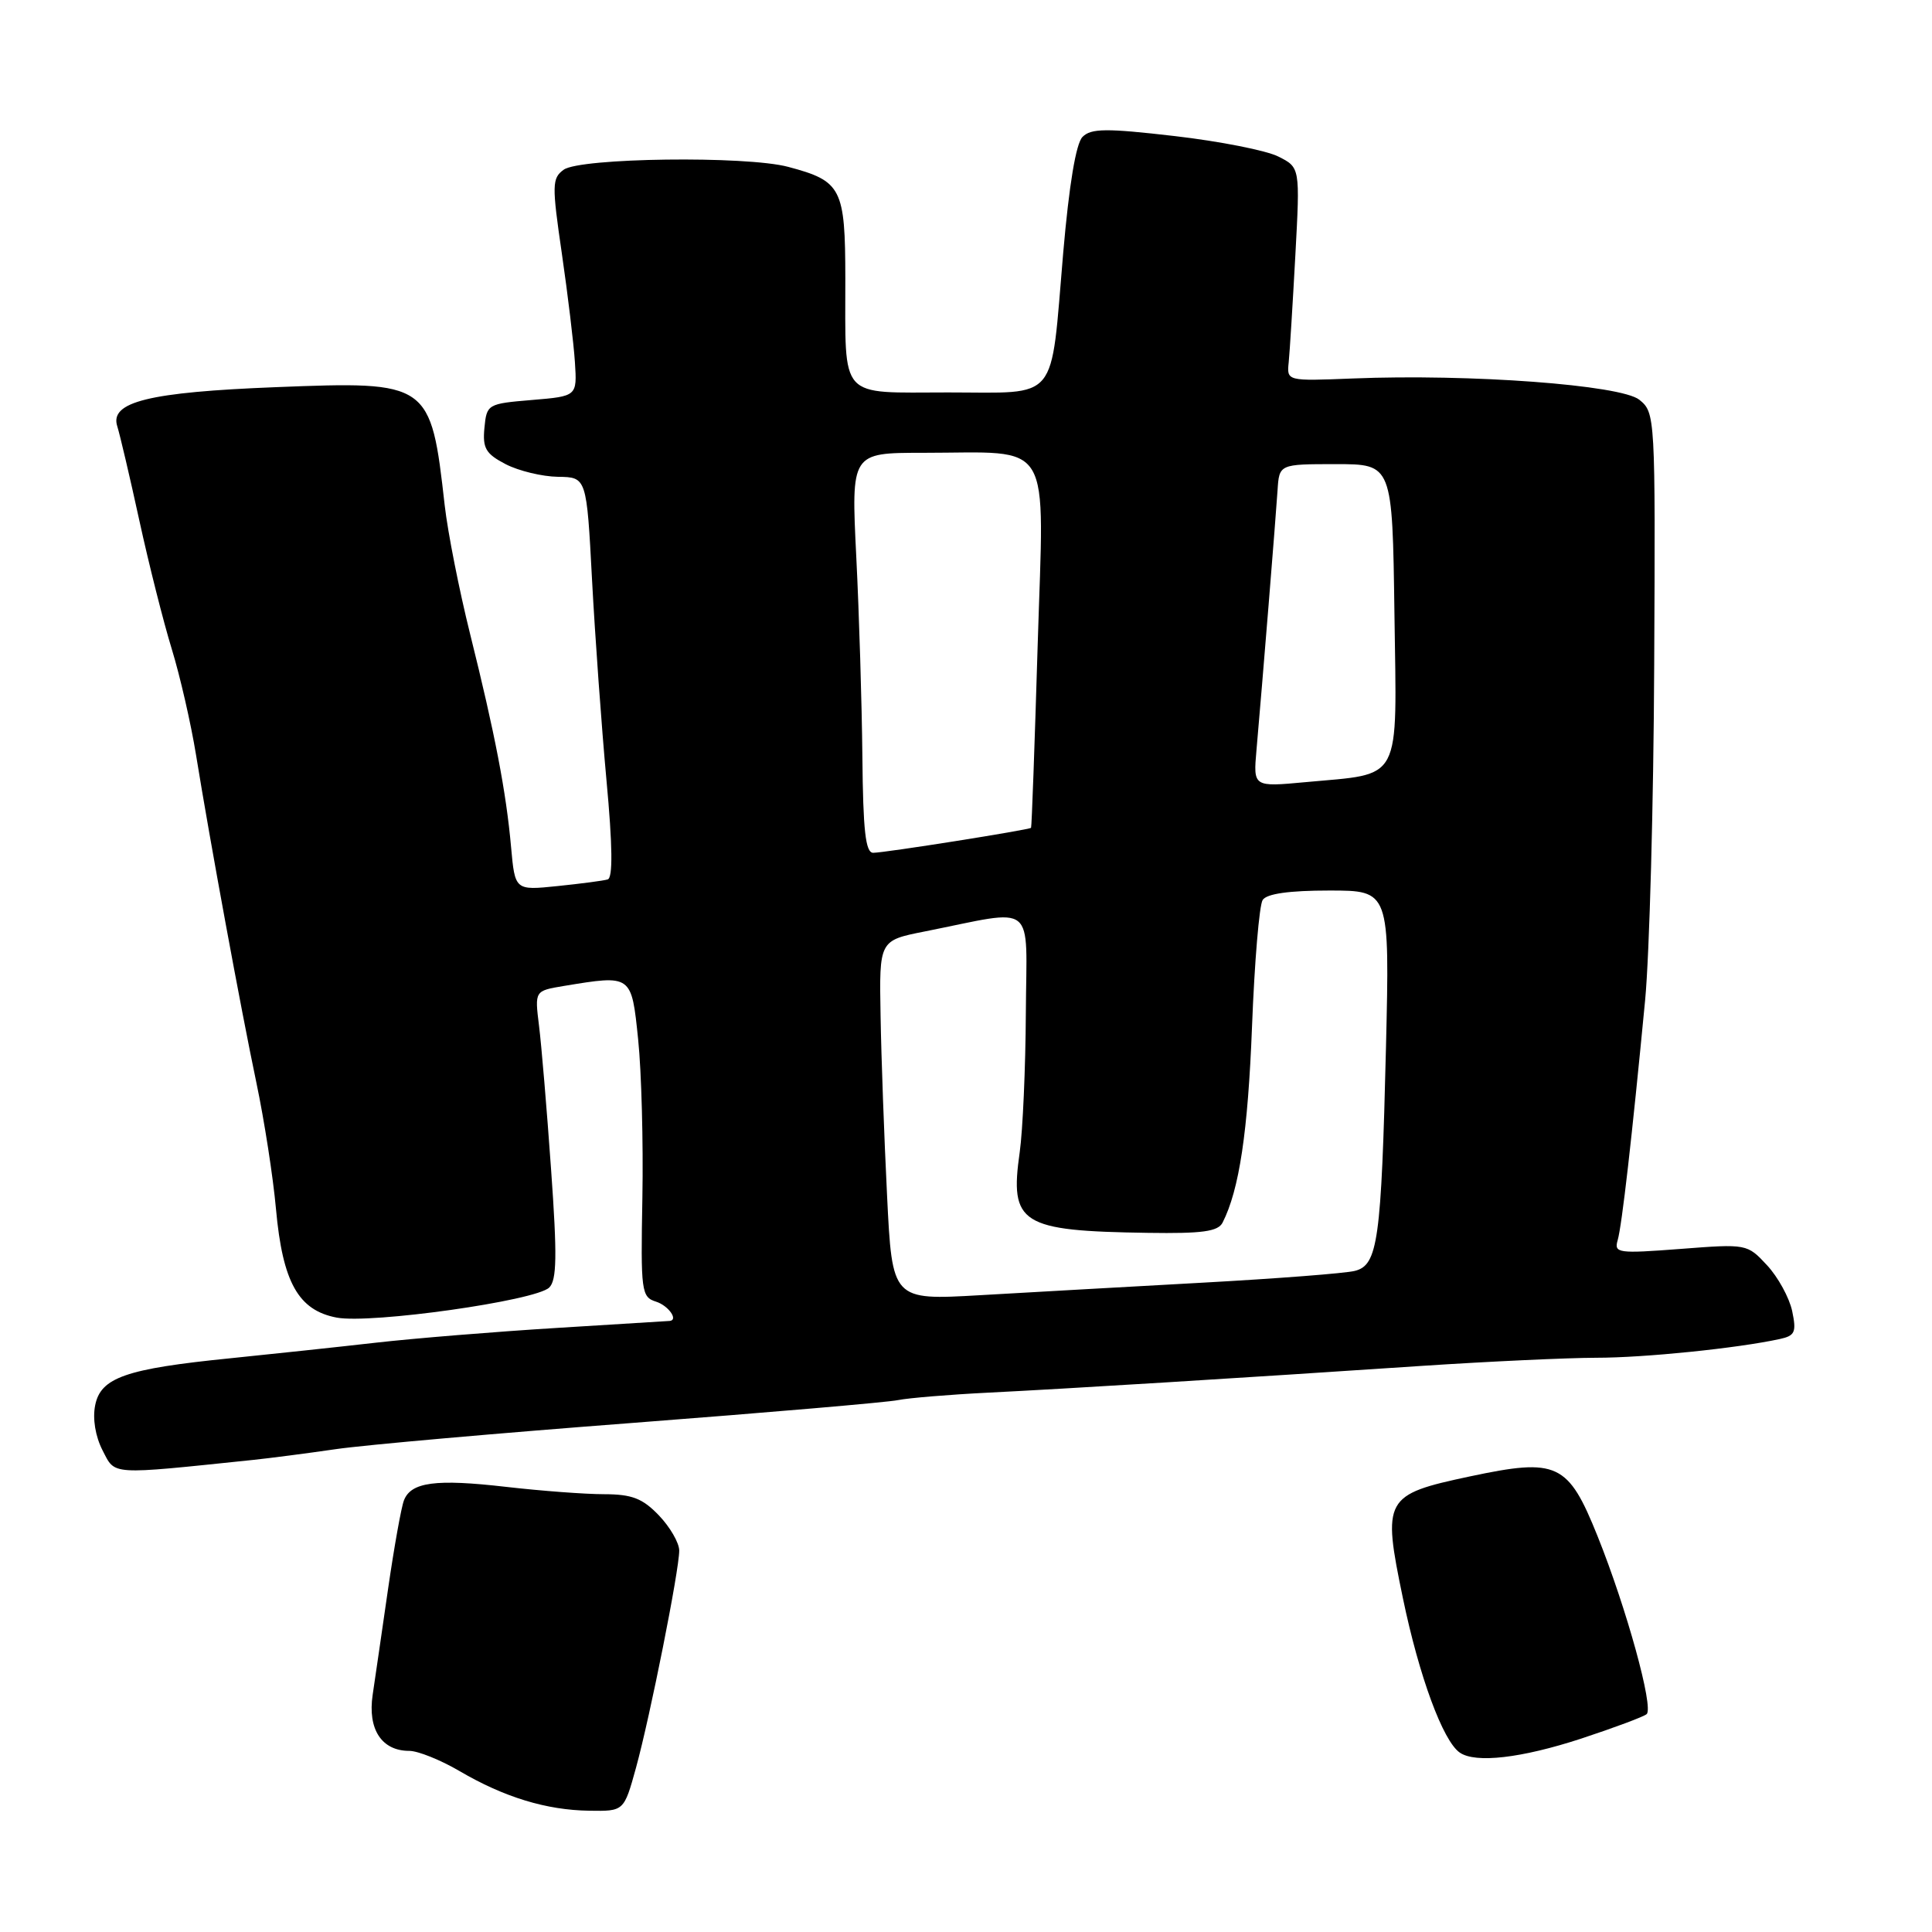 <?xml version="1.0" encoding="UTF-8" standalone="no"?>
<!DOCTYPE svg PUBLIC "-//W3C//DTD SVG 1.1//EN" "http://www.w3.org/Graphics/SVG/1.1/DTD/svg11.dtd" >
<svg xmlns="http://www.w3.org/2000/svg" xmlns:xlink="http://www.w3.org/1999/xlink" version="1.1" viewBox="0 0 256 256">
 <g >
 <path fill="currentColor"
d=" M 84.27 234.25 C 86.15 227.41 90.00 208.08 90.00 205.46 C 90.00 204.44 88.79 202.35 87.31 200.80 C 85.14 198.54 83.75 198.00 80.06 197.99 C 77.55 197.99 71.71 197.55 67.08 197.02 C 57.73 195.94 54.45 196.38 53.52 198.82 C 53.17 199.72 52.23 204.97 51.43 210.48 C 50.64 215.99 49.71 222.33 49.38 224.57 C 48.70 229.14 50.57 232.00 54.23 232.00 C 55.38 232.00 58.37 233.20 60.88 234.67 C 66.80 238.14 72.39 239.85 78.09 239.93 C 82.68 240.00 82.68 240.00 84.27 234.25 Z  M 209.50 230.38 C 213.90 228.93 217.81 227.47 218.19 227.13 C 219.15 226.26 215.53 213.13 211.69 203.56 C 207.78 193.83 206.37 193.17 194.78 195.63 C 183.41 198.05 183.15 198.54 185.89 211.76 C 188.04 222.12 191.20 230.70 193.43 232.23 C 195.52 233.67 201.60 232.96 209.50 230.38 Z  M 33.50 193.45 C 35.70 193.22 40.65 192.58 44.50 192.02 C 48.35 191.46 66.12 189.89 84.00 188.53 C 101.88 187.16 117.62 185.81 119.00 185.52 C 120.38 185.24 125.78 184.79 131.00 184.53 C 141.43 184.01 163.72 182.64 188.50 180.98 C 197.30 180.40 207.65 179.92 211.50 179.91 C 217.93 179.91 230.20 178.65 235.82 177.43 C 237.85 176.99 238.06 176.52 237.47 173.71 C 237.09 171.95 235.60 169.22 234.14 167.65 C 231.51 164.82 231.46 164.81 222.66 165.49 C 214.39 166.12 213.85 166.05 214.35 164.33 C 214.91 162.40 216.24 150.78 217.99 132.50 C 218.56 126.45 219.11 106.47 219.19 88.10 C 219.35 55.11 219.33 54.68 217.22 52.97 C 214.79 51.01 194.82 49.52 179.26 50.15 C 170.50 50.50 170.50 50.50 170.76 48.00 C 170.90 46.62 171.29 40.26 171.64 33.84 C 172.27 22.19 172.27 22.19 169.38 20.74 C 167.80 19.94 161.62 18.72 155.65 18.03 C 146.59 16.98 144.57 17.00 143.44 18.14 C 142.57 19.01 141.66 24.49 140.88 33.50 C 139.16 53.59 140.47 52.00 125.64 52.00 C 110.99 52.00 112.03 53.16 112.01 36.90 C 112.00 24.93 111.52 23.99 104.44 22.11 C 98.87 20.62 76.85 20.91 74.69 22.49 C 73.14 23.62 73.12 24.49 74.45 33.61 C 75.24 39.05 76.02 45.52 76.18 48.00 C 76.47 52.50 76.47 52.50 70.49 53.00 C 64.61 53.49 64.49 53.56 64.19 56.69 C 63.93 59.40 64.36 60.13 67.01 61.51 C 68.74 62.40 71.85 63.15 73.94 63.18 C 77.73 63.23 77.73 63.23 78.45 76.87 C 78.85 84.36 79.71 96.29 80.36 103.37 C 81.17 112.08 81.22 116.33 80.52 116.53 C 79.96 116.70 76.97 117.09 73.87 117.41 C 68.24 117.99 68.24 117.99 67.72 112.24 C 67.07 104.93 65.58 97.20 62.29 84.00 C 60.85 78.22 59.34 70.58 58.93 67.00 C 57.08 50.61 56.93 50.50 36.57 51.30 C 19.72 51.96 14.50 53.25 15.54 56.49 C 15.89 57.60 17.21 63.22 18.47 69.00 C 19.73 74.78 21.66 82.42 22.76 86.00 C 23.86 89.58 25.30 95.88 25.97 100.00 C 27.85 111.61 31.89 133.54 33.98 143.50 C 35.02 148.45 36.19 155.97 36.57 160.21 C 37.45 169.91 39.53 173.63 44.62 174.59 C 49.15 175.44 70.97 172.36 72.77 170.61 C 73.78 169.64 73.84 166.40 73.02 154.94 C 72.46 147.00 71.74 138.43 71.42 135.89 C 70.85 131.29 70.85 131.29 74.68 130.65 C 83.74 129.16 83.67 129.10 84.56 137.75 C 85.00 142.01 85.25 151.42 85.12 158.66 C 84.89 171.18 84.98 171.86 86.94 172.48 C 88.56 173.00 89.92 174.90 88.75 175.03 C 88.61 175.04 81.86 175.46 73.74 175.96 C 65.62 176.46 54.82 177.34 49.74 177.92 C 44.66 178.50 36.00 179.42 30.50 179.98 C 16.67 181.37 13.34 182.53 12.61 186.21 C 12.25 187.99 12.64 190.33 13.59 192.18 C 15.31 195.50 14.35 195.44 33.50 193.45 Z  M 117.54 158.40 C 117.16 150.75 116.77 140.03 116.68 134.56 C 116.50 124.62 116.50 124.62 122.50 123.43 C 137.55 120.44 136.01 119.21 135.93 134.20 C 135.89 141.52 135.52 149.82 135.12 152.65 C 133.76 162.19 135.22 163.11 152.13 163.36 C 159.32 163.47 161.40 163.18 162.00 162.00 C 164.21 157.66 165.36 149.96 165.90 136.00 C 166.23 127.47 166.86 119.94 167.31 119.25 C 167.85 118.42 170.82 118.00 176.13 118.00 C 184.14 118.00 184.14 118.00 183.65 138.75 C 183.03 164.41 182.58 167.64 179.52 168.40 C 178.27 168.72 169.20 169.42 159.37 169.96 C 149.54 170.50 136.26 171.25 129.86 171.62 C 118.22 172.29 118.22 172.29 117.54 158.40 Z  M 114.27 100.25 C 114.20 93.24 113.84 81.31 113.46 73.75 C 112.78 60.00 112.78 60.00 122.26 60.00 C 139.76 60.00 138.34 57.63 137.50 85.40 C 137.10 98.65 136.71 109.58 136.62 109.69 C 136.38 109.96 117.23 113.00 115.70 113.00 C 114.69 113.00 114.36 110.08 114.27 100.25 Z  M 166.49 99.39 C 167.28 90.44 169.05 68.55 169.28 65.00 C 169.50 61.50 169.50 61.50 177.00 61.50 C 184.50 61.50 184.50 61.50 184.77 81.27 C 185.08 104.04 185.93 102.43 172.97 103.64 C 166.06 104.28 166.06 104.28 166.49 99.39 Z "/>
</g>
</svg>